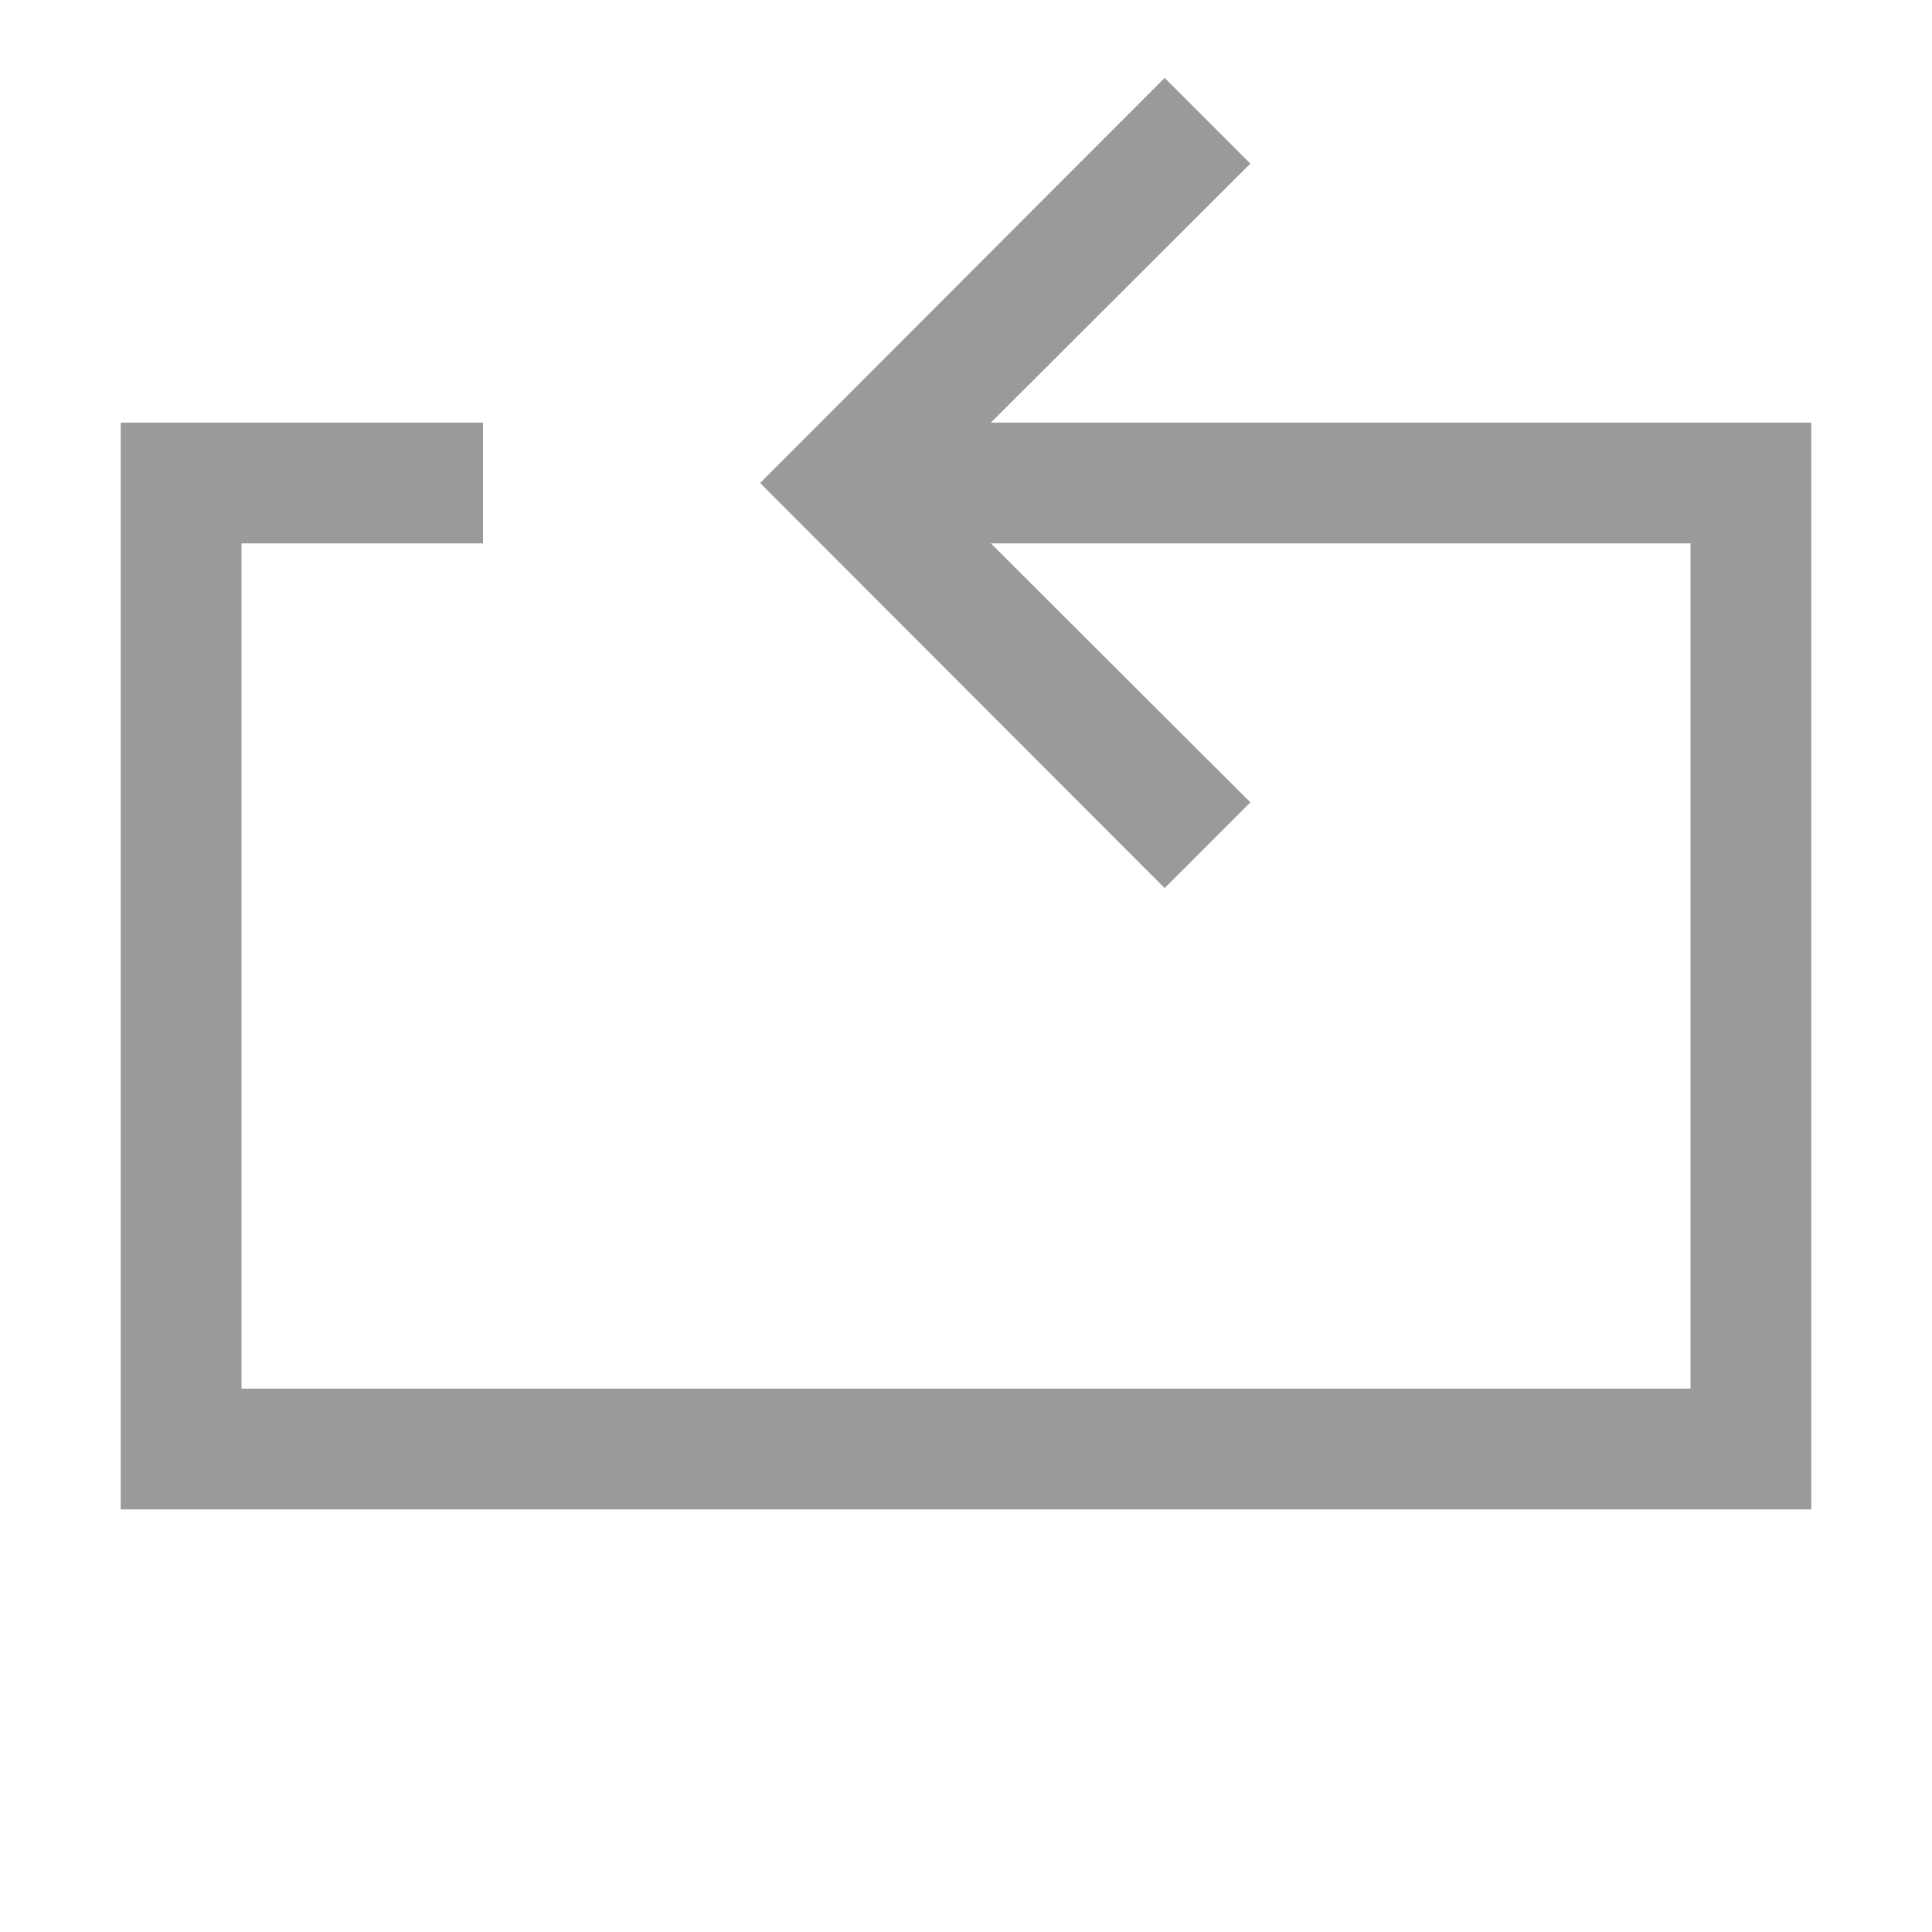 <?xml version="1.0" encoding="UTF-8"?>
<svg id="Layer_1" data-name="Layer 1" xmlns="http://www.w3.org/2000/svg" viewBox="0 0 32 32">
  <defs>
    <style>
      .cls-1 {
        fill: #9a9a9a;
      }
    </style>
  </defs>
  <polygon class="cls-1" points="19.29 14.71 12.59 8 19.29 1.29 20.71 2.71 15.41 8 20.71 13.29 19.29 14.71"/>
  <polygon class="cls-1" points="15 7 15 9 28 9 28 23 4 23 4 9 8 9 8 7 2 7 2 25 30 25 30 7 15 7"/>
</svg>